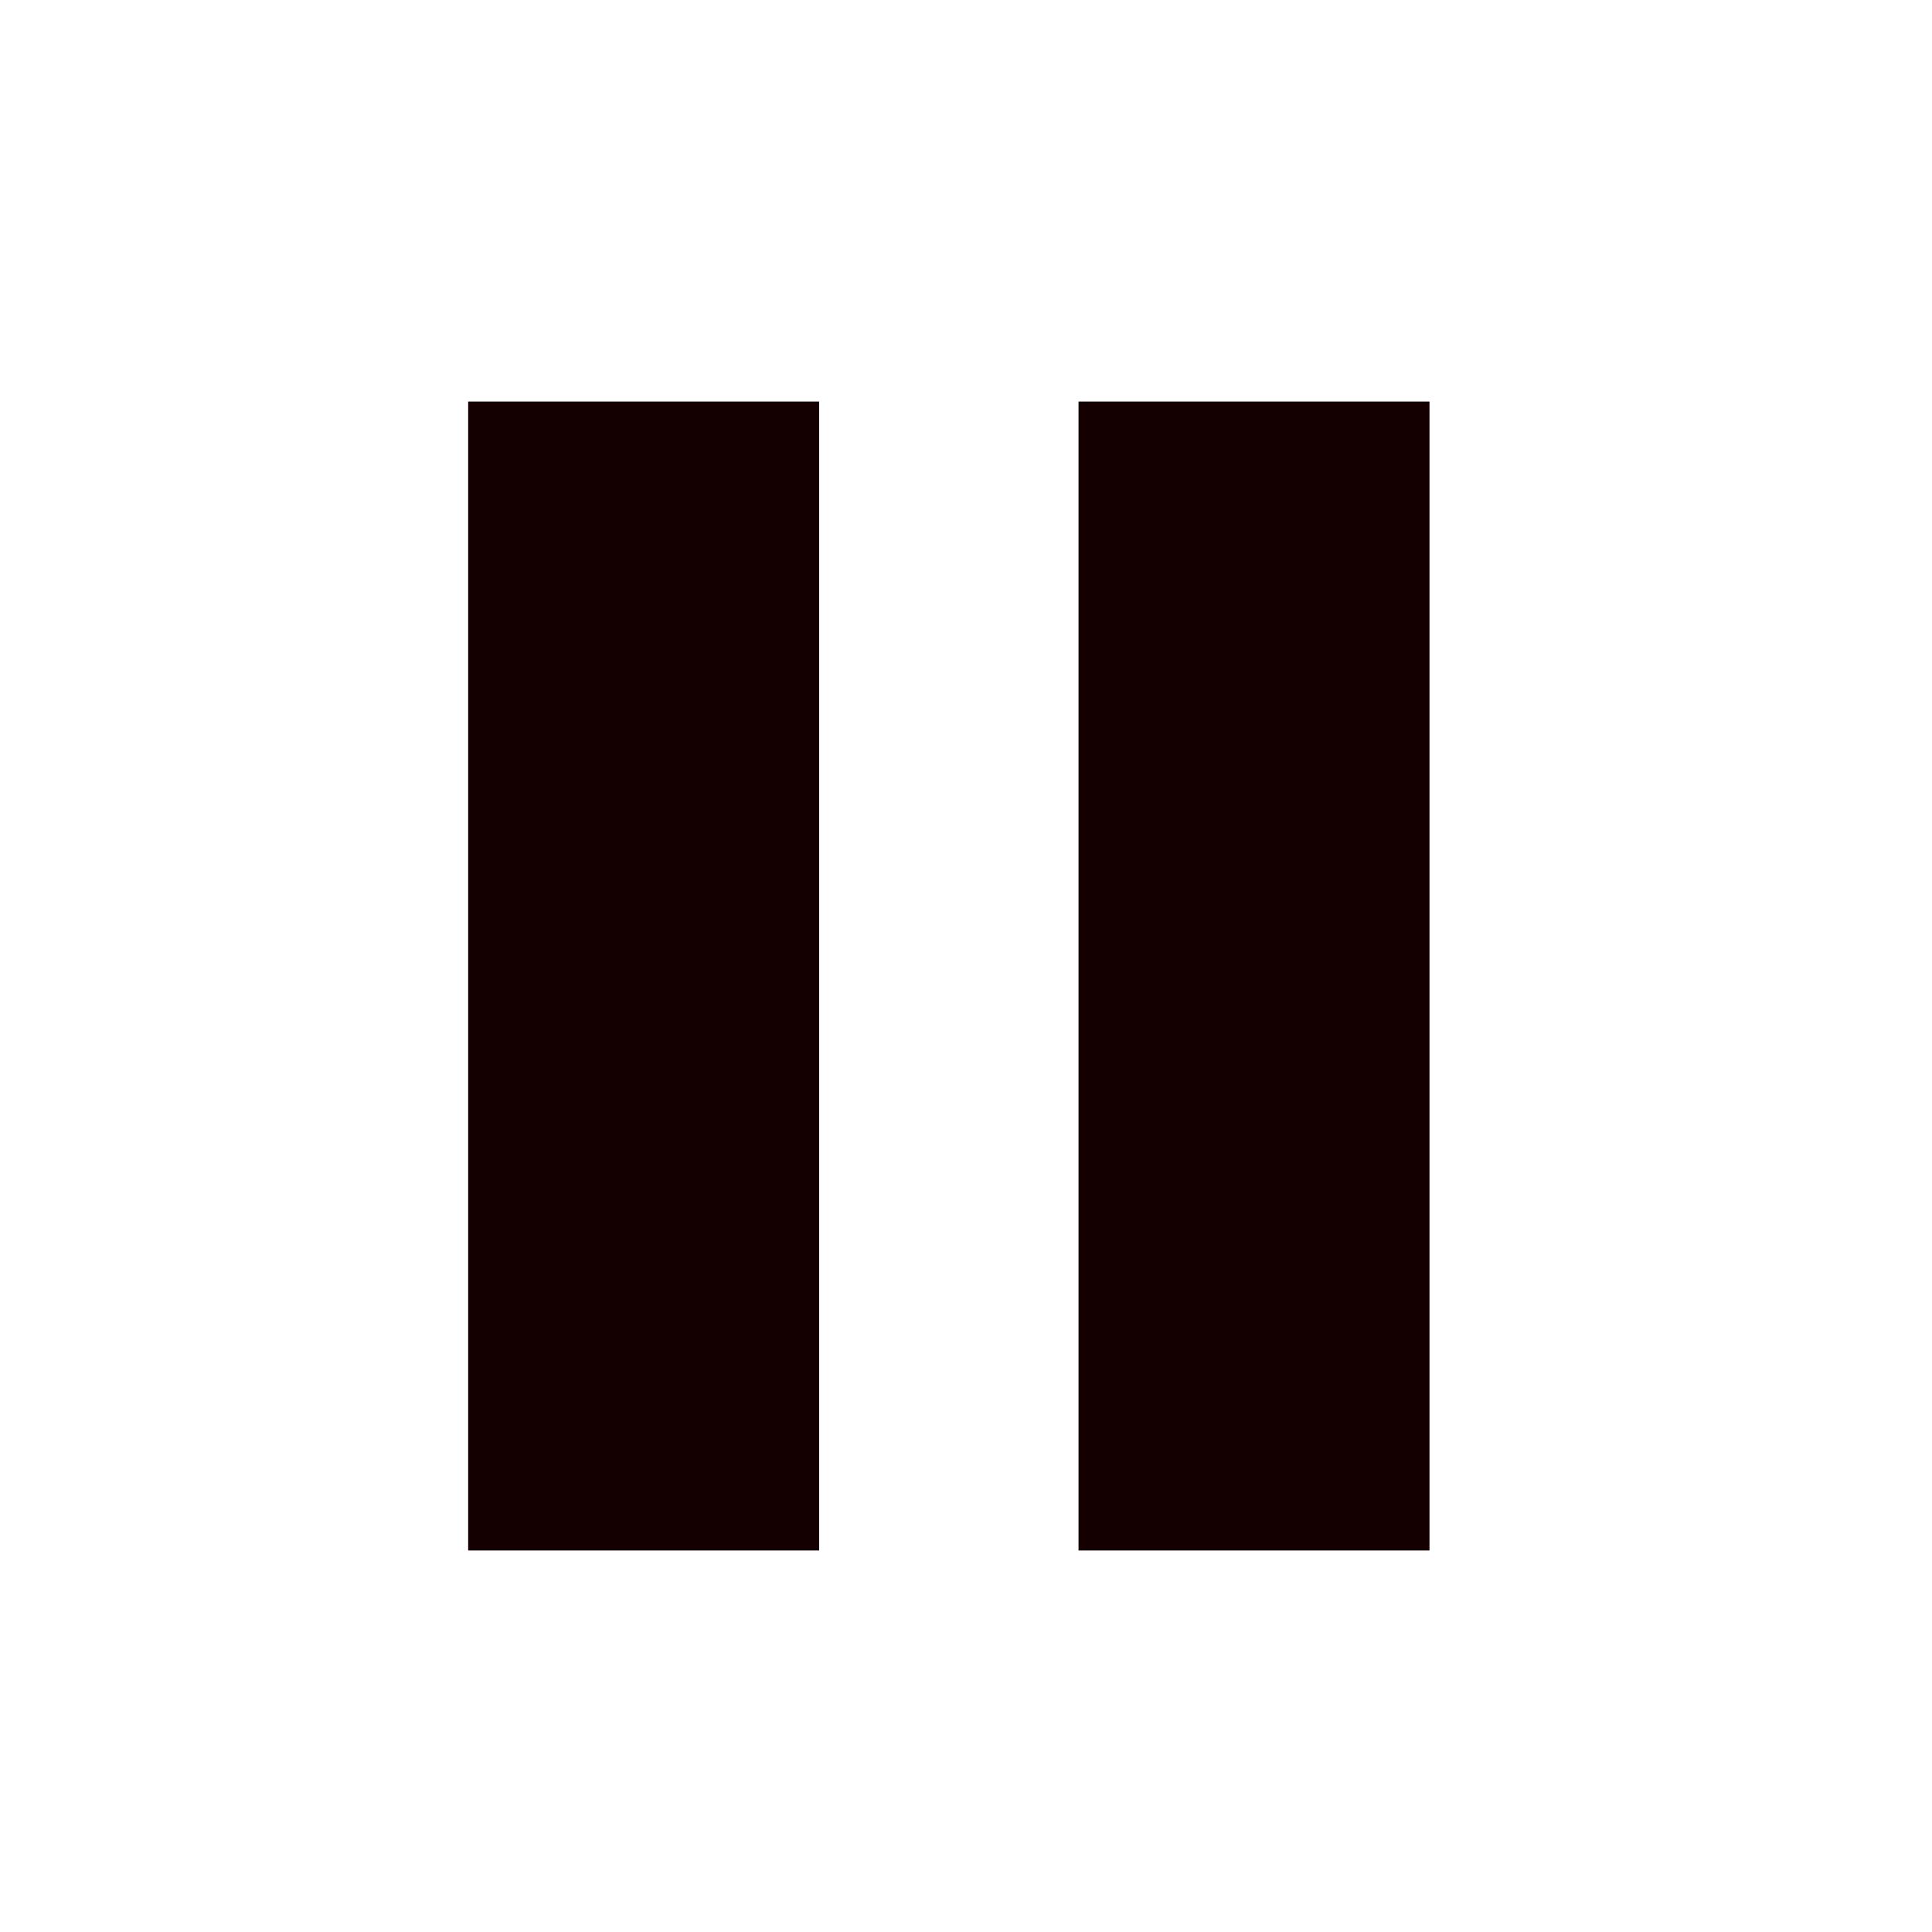 <?xml version="1.0" encoding="UTF-8" standalone="no"?>
<svg
   version="1.1"
   width="1080"
   height="1080"
   viewBox="0 0 1080 1080"
   xml:space="preserve"
   id="svg1"
   sodipodi:docname="pause.svg"
   inkscape:version="1.3.2 (091e20e, 2023-11-25)"
   xmlns:inkscape="http://www.inkscape.org/namespaces/inkscape"
   xmlns:sodipodi="http://sodipodi.sourceforge.net/DTD/sodipodi-0.dtd"
   xmlns="http://www.w3.org/2000/svg"
   xmlns:svg="http://www.w3.org/2000/svg"><defs
   id="defs1" /><sodipodi:namedview
   id="namedview1"
   pagecolor="#505050"
   bordercolor="#ffffff"
   borderopacity="1"
   inkscape:showpageshadow="0"
   inkscape:pageopacity="0"
   inkscape:pagecheckerboard="1"
   inkscape:deskcolor="#505050"
   inkscape:zoom="0.33207759"
   inkscape:cx="576.67245"
   inkscape:cy="567.63842"
   inkscape:window-width="1312"
   inkscape:window-height="788"
   inkscape:window-x="0"
   inkscape:window-y="25"
   inkscape:window-maximized="0"
   inkscape:current-layer="svg1" />

<g
   transform="matrix(21.325,0,0,18.403,543.195,539.159)"
   id="g1">
<path
   style="opacity:1;fill:#140000;fill-rule:nonzero;stroke:none;stroke-width:1;stroke-linecap:butt;stroke-linejoin:miter;stroke-miterlimit:4;stroke-dasharray:none;stroke-dashoffset:0"
   vector-effect="non-scaling-stroke"
   transform="translate(-200.5,-237)"
   d="m 196.5,254.8 h -9.2 v -34.9 h 9.2 z m 16,0 h -9.2 v -34.9 h 9.2 z"
   stroke-linecap="round"
   id="path1"
   sodipodi:nodetypes="cccccccccccc" />
</g>

</svg>
